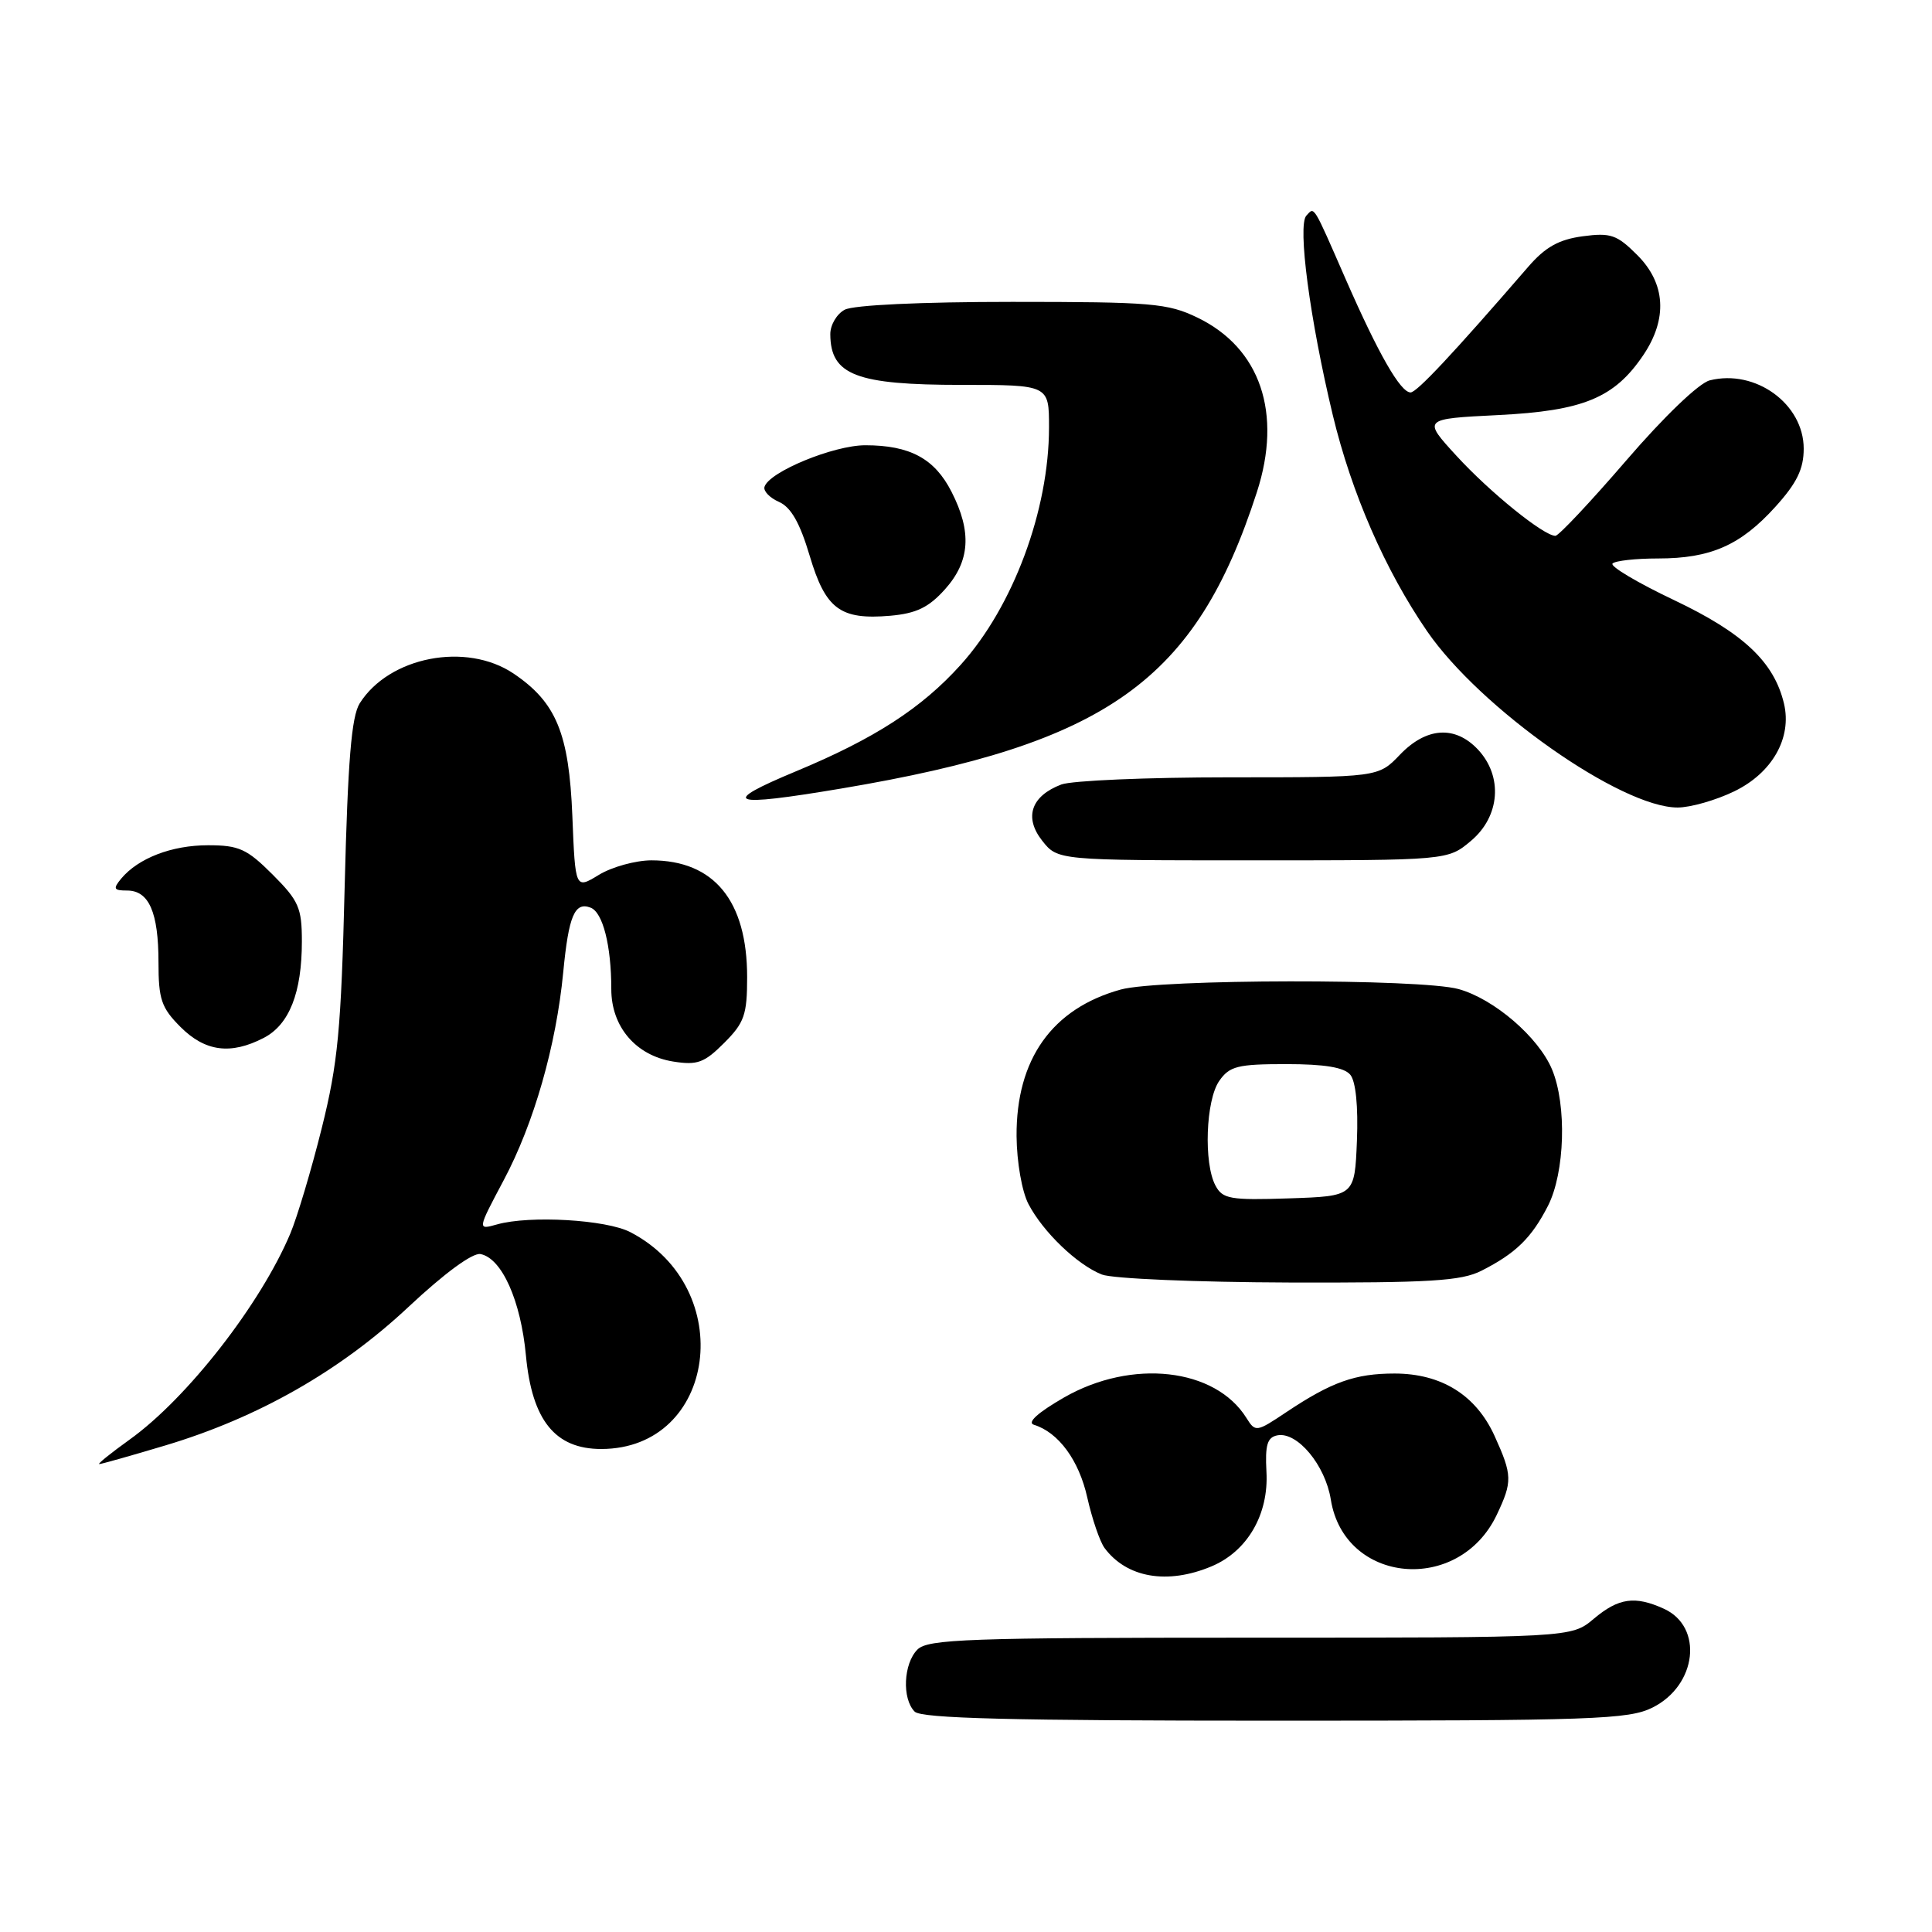 <?xml version="1.0" encoding="UTF-8" standalone="no"?>
<!DOCTYPE svg PUBLIC "-//W3C//DTD SVG 1.1//EN" "http://www.w3.org/Graphics/SVG/1.1/DTD/svg11.dtd" >
<svg xmlns="http://www.w3.org/2000/svg" xmlns:xlink="http://www.w3.org/1999/xlink" version="1.1" viewBox="0 0 256 256">
 <g >
 <path fill="currentColor"
d=" M 218.99 226.25 C 224.85 223.31 225.74 215.57 220.48 213.17 C 216.64 211.42 214.47 211.73 211.18 214.50 C 208.21 217.00 208.21 217.00 165.68 217.00 C 128.34 217.00 122.95 217.19 121.57 218.57 C 119.71 220.43 119.50 225.10 121.20 226.80 C 122.10 227.70 134.08 228.00 168.95 228.00 C 211.27 228.00 215.82 227.84 218.99 226.25 Z  M 160.51 207.56 C 165.28 205.57 168.13 200.67 167.81 195.01 C 167.62 191.46 167.92 190.45 169.26 190.19 C 171.90 189.68 175.61 194.14 176.34 198.70 C 178.13 209.90 193.31 211.29 198.33 200.72 C 200.42 196.31 200.40 195.48 198.04 190.27 C 195.58 184.86 191.01 182.01 184.80 182.00 C 179.57 182.00 176.45 183.11 170.44 187.12 C 166.48 189.77 166.35 189.79 165.16 187.89 C 161.03 181.26 149.98 180.02 141.00 185.17 C 137.51 187.18 136.05 188.50 137.00 188.79 C 140.26 189.80 142.97 193.49 144.07 198.43 C 144.71 201.27 145.74 204.28 146.36 205.12 C 149.30 209.07 154.68 210.00 160.51 207.56 Z  M 21.90 191.53 C 34.20 187.85 45.10 181.64 54.13 173.17 C 58.89 168.71 62.62 165.97 63.67 166.17 C 66.50 166.72 69.01 172.34 69.69 179.63 C 70.50 188.21 73.56 192.00 79.67 192.00 C 94.96 191.98 97.82 170.70 83.53 163.27 C 80.35 161.61 70.20 161.02 65.87 162.24 C 63.24 162.98 63.24 162.98 66.75 156.37 C 70.75 148.85 73.69 138.57 74.63 128.84 C 75.35 121.33 76.15 119.46 78.26 120.27 C 79.88 120.89 81.00 125.29 81.00 131.07 C 81.00 136.06 84.26 139.87 89.20 140.66 C 92.40 141.17 93.32 140.83 95.95 138.20 C 98.63 135.52 99.00 134.47 99.00 129.48 C 99.00 119.34 94.61 114.00 86.30 114.00 C 84.21 114.01 81.09 114.87 79.36 115.92 C 76.23 117.83 76.23 117.83 75.84 108.14 C 75.40 97.17 73.71 93.07 68.05 89.25 C 61.78 85.03 51.56 87.01 47.66 93.20 C 46.57 94.95 46.09 100.79 45.67 117.50 C 45.20 136.46 44.78 140.88 42.63 149.50 C 41.26 155.00 39.38 161.28 38.47 163.45 C 34.53 172.81 24.80 185.29 17.18 190.75 C 14.69 192.54 12.87 194.00 13.15 194.00 C 13.42 194.00 17.36 192.89 21.90 191.53 Z  M 196.30 168.38 C 200.84 166.08 202.94 164.03 205.11 159.79 C 207.36 155.38 207.63 146.44 205.65 141.70 C 203.86 137.43 197.98 132.37 193.28 131.06 C 188.24 129.66 153.60 129.71 148.50 131.12 C 139.40 133.64 134.64 140.35 134.70 150.55 C 134.73 153.98 135.41 157.89 136.28 159.55 C 138.21 163.24 142.72 167.58 146.00 168.88 C 147.38 169.43 158.53 169.90 170.80 169.94 C 189.46 169.99 193.62 169.74 196.30 168.38 Z  M 34.94 137.53 C 38.33 135.78 40.00 131.55 40.00 124.73 C 40.00 120.30 39.59 119.35 36.12 115.88 C 32.72 112.48 31.66 112.00 27.57 112.00 C 22.75 112.00 18.32 113.71 16.05 116.43 C 14.95 117.77 15.06 118.00 16.84 118.00 C 19.74 118.00 21.00 120.89 21.00 127.51 C 21.00 132.41 21.38 133.54 23.92 136.08 C 27.19 139.35 30.57 139.79 34.94 137.53 Z  M 194.92 111.41 C 198.77 108.17 199.17 102.87 195.83 99.31 C 192.80 96.10 189.00 96.35 185.50 100.00 C 182.63 103.00 182.63 103.00 162.88 103.00 C 152.02 103.00 142.00 103.43 140.63 103.95 C 136.63 105.47 135.66 108.30 138.09 111.39 C 140.15 114.00 140.15 114.00 166.00 114.00 C 191.85 114.00 191.85 114.00 194.92 111.41 Z  M 229.79 104.86 C 234.83 102.42 237.46 97.78 236.39 93.24 C 235.08 87.72 231.02 83.89 221.85 79.53 C 216.98 77.22 213.30 75.03 213.67 74.67 C 214.03 74.30 216.75 74.00 219.70 74.00 C 226.68 74.00 230.64 72.25 235.25 67.15 C 238.10 64.00 239.00 62.14 239.00 59.45 C 239.00 53.52 232.61 48.88 226.55 50.40 C 225.12 50.76 220.49 55.20 215.49 61.01 C 210.76 66.50 206.53 71.00 206.10 71.00 C 204.55 71.00 197.44 65.25 193.00 60.41 C 188.50 55.50 188.50 55.50 198.50 55.00 C 209.80 54.44 213.92 52.73 217.75 47.05 C 220.99 42.23 220.71 37.56 216.95 33.80 C 214.25 31.10 213.43 30.81 209.70 31.31 C 206.54 31.74 204.76 32.74 202.50 35.35 C 192.52 46.89 187.73 52.00 186.91 52.00 C 185.57 52.00 182.66 46.92 178.34 37.06 C 173.92 26.95 174.19 27.39 173.10 28.57 C 171.91 29.85 173.56 42.33 176.60 55.00 C 179.09 65.35 183.54 75.55 189.09 83.63 C 196.13 93.87 214.78 107.00 222.29 107.00 C 223.98 107.00 227.36 106.04 229.79 104.86 Z  M 111.50 104.48 C 146.76 98.55 158.44 90.23 166.54 65.22 C 169.94 54.74 167.01 46.12 158.68 42.09 C 154.74 40.18 152.60 40.00 134.12 40.00 C 122.07 40.00 113.08 40.42 111.93 41.04 C 110.87 41.60 110.01 43.07 110.02 44.29 C 110.05 49.70 113.43 51.00 127.43 51.00 C 139.00 51.00 139.00 51.00 139.00 56.61 C 139.00 67.62 134.24 80.41 127.27 88.12 C 122.10 93.85 115.88 97.87 105.50 102.19 C 95.22 106.47 96.57 106.99 111.50 104.48 Z  M 125.22 78.08 C 128.54 74.37 128.80 70.48 126.08 65.16 C 123.84 60.76 120.57 59.00 114.66 59.00 C 110.45 59.00 101.89 62.53 101.30 64.51 C 101.13 65.07 102.00 65.97 103.23 66.51 C 104.81 67.21 105.99 69.29 107.28 73.62 C 109.39 80.72 111.33 82.16 117.97 81.59 C 121.43 81.28 123.06 80.49 125.22 78.08 Z  M 161.06 157.10 C 159.47 154.14 159.77 145.77 161.56 143.22 C 162.92 141.27 164.00 141.00 170.43 141.00 C 175.51 141.00 178.11 141.43 178.92 142.41 C 179.65 143.28 179.98 146.61 179.80 151.16 C 179.50 158.50 179.50 158.50 170.81 158.79 C 163.01 159.05 162.00 158.87 161.06 157.10 Z "/>
</g>
</svg>